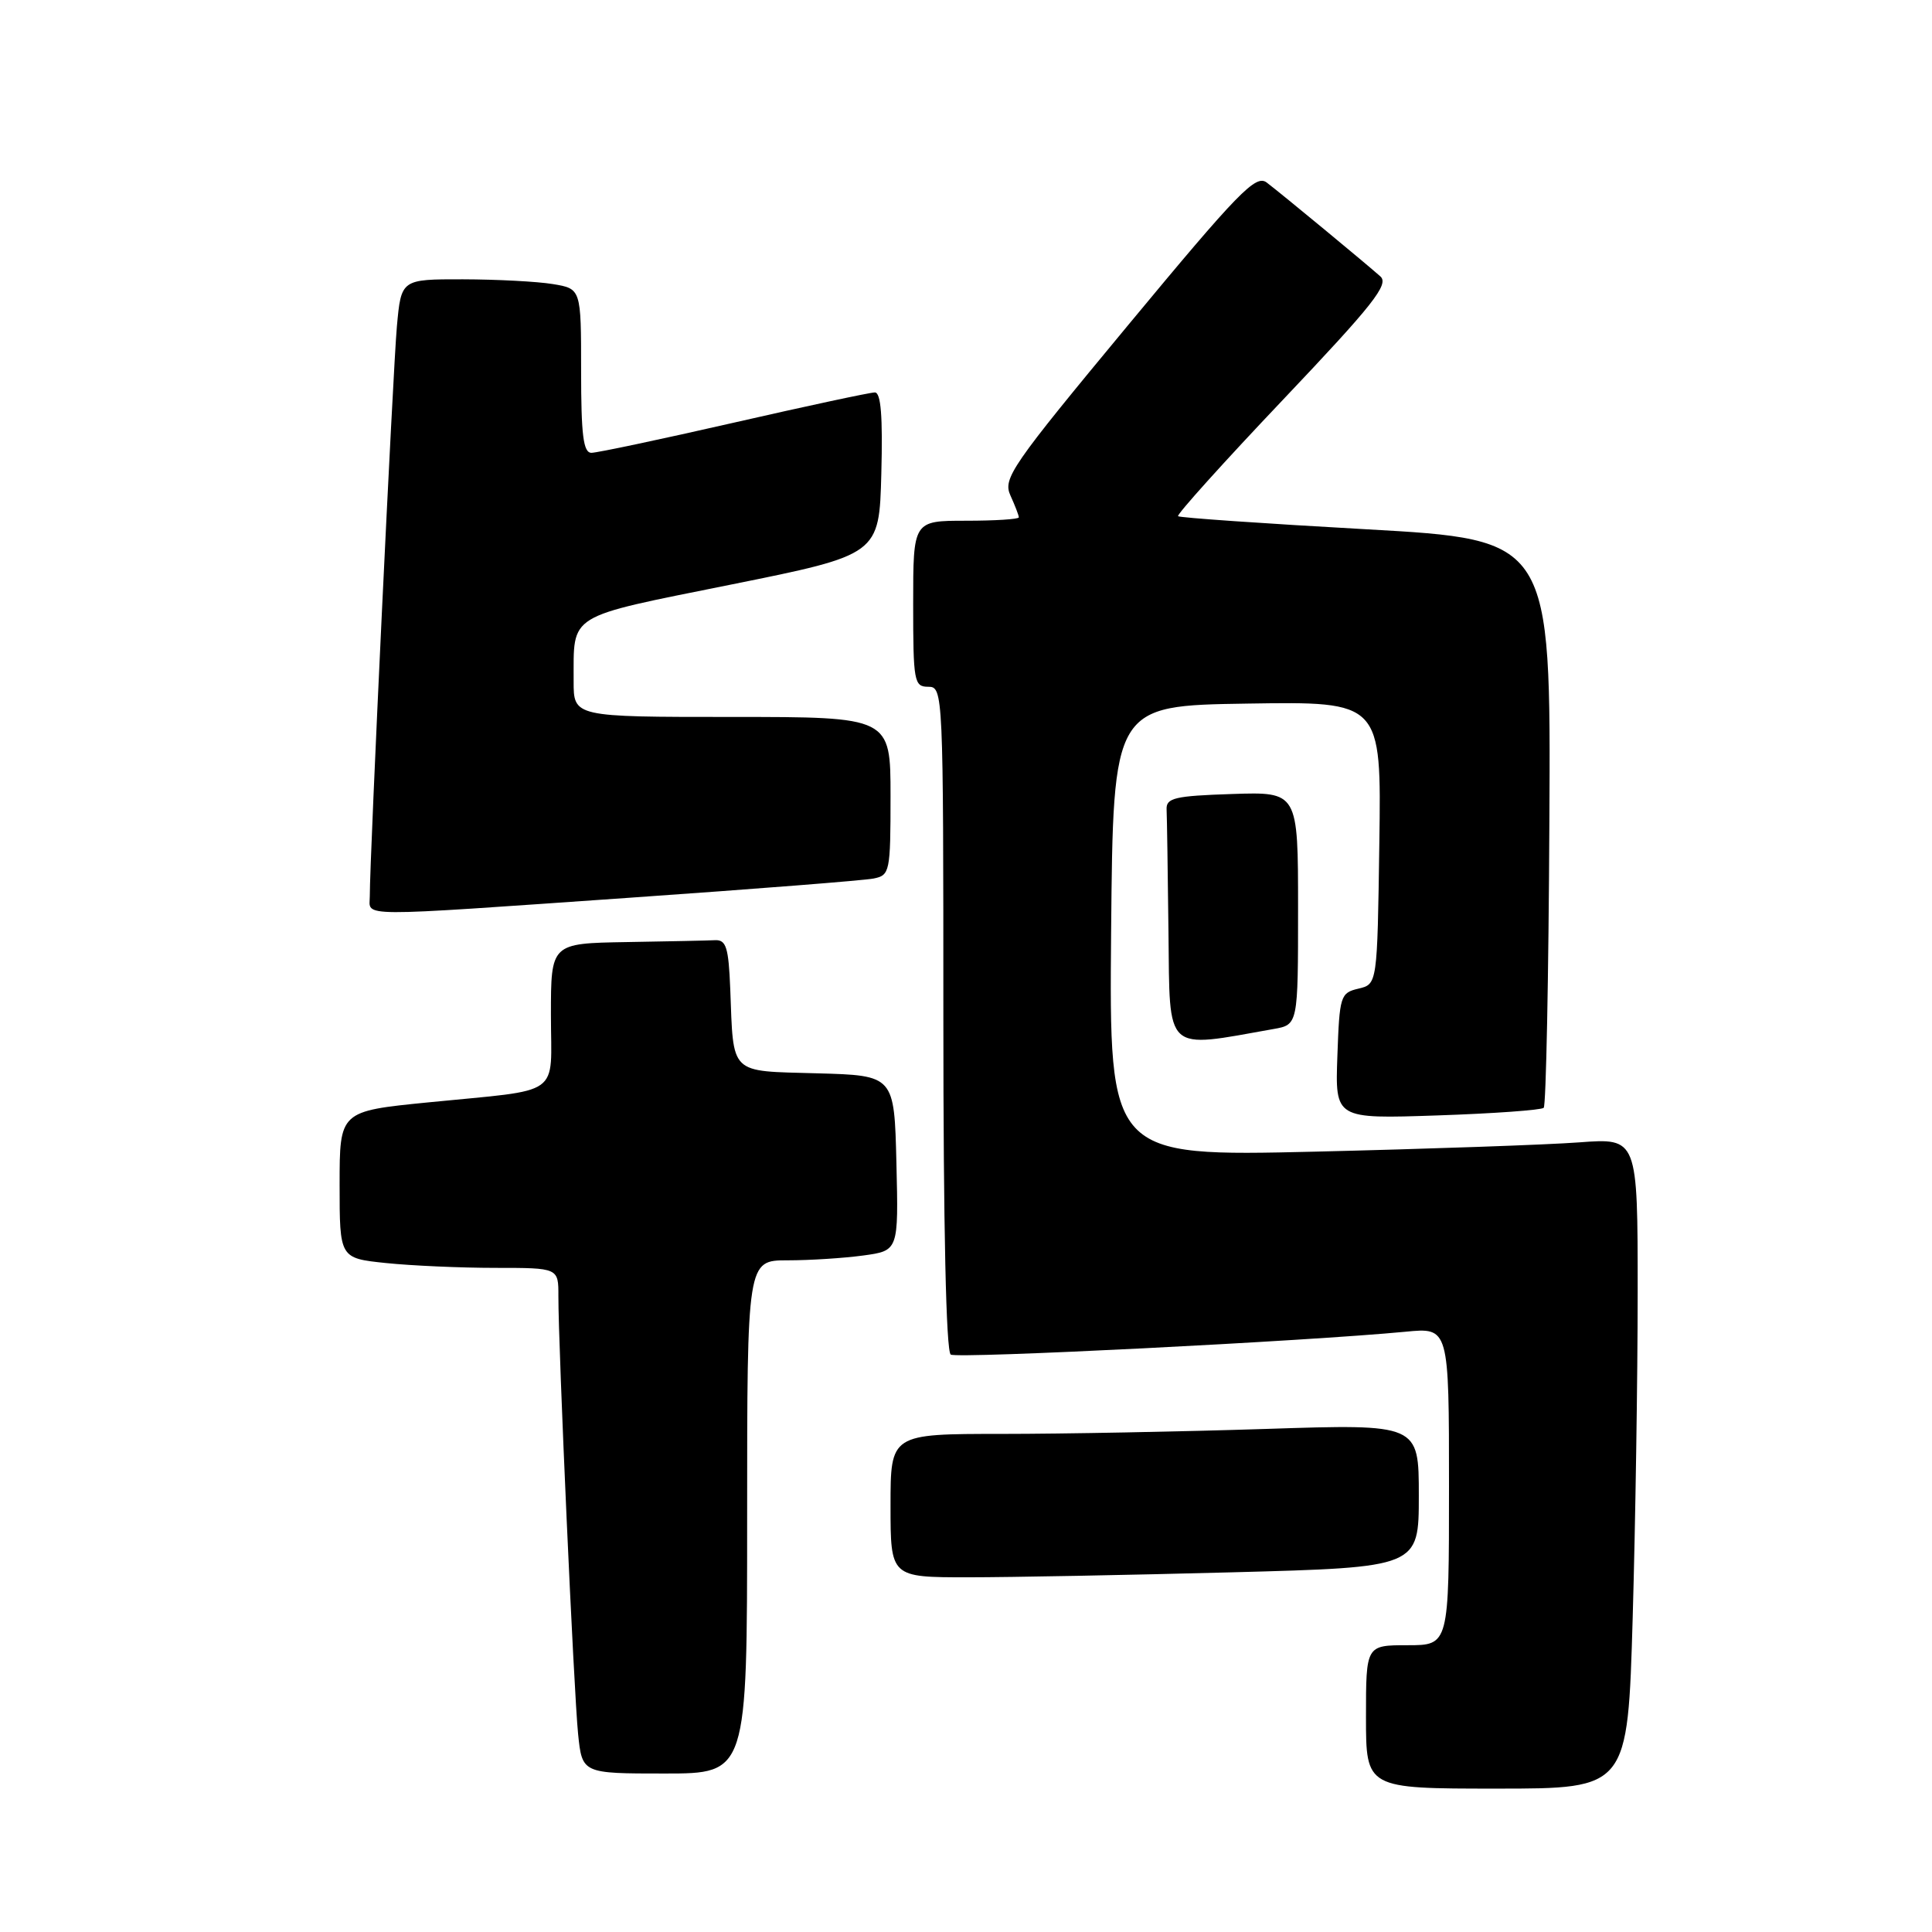 <?xml version="1.0" encoding="UTF-8" standalone="no"?>
<!DOCTYPE svg PUBLIC "-//W3C//DTD SVG 1.1//EN" "http://www.w3.org/Graphics/SVG/1.1/DTD/svg11.dtd" >
<svg xmlns="http://www.w3.org/2000/svg" xmlns:xlink="http://www.w3.org/1999/xlink" version="1.1" viewBox="0 0 256 256">
 <g >
 <path fill="currentColor"
d=" M 216.34 214.34 C 216.70 201.87 217.00 182.48 217.00 171.23 C 217.00 150.79 217.00 150.79 209.25 151.37 C 204.99 151.69 189.23 152.24 174.23 152.60 C 146.97 153.24 146.97 153.24 147.23 123.37 C 147.50 93.50 147.50 93.50 165.27 93.23 C 183.04 92.95 183.04 92.95 182.77 111.68 C 182.50 130.41 182.50 130.41 180.00 131.00 C 177.61 131.56 177.49 131.96 177.21 139.92 C 176.91 148.26 176.91 148.26 190.45 147.80 C 197.90 147.55 204.24 147.09 204.55 146.79 C 204.86 146.48 205.20 129.41 205.30 108.86 C 205.50 71.50 205.50 71.50 181.00 70.13 C 167.53 69.38 156.32 68.60 156.10 68.40 C 155.88 68.20 162.14 61.25 170.01 52.96 C 181.96 40.36 184.08 37.68 182.91 36.63 C 181.05 34.97 169.96 25.80 167.85 24.19 C 166.40 23.08 164.14 25.40 149.49 43.07 C 133.96 61.80 132.86 63.40 133.89 65.66 C 134.50 67.00 135.00 68.30 135.00 68.55 C 135.00 68.80 131.85 69.00 128.00 69.00 C 121.00 69.00 121.00 69.00 121.00 80.00 C 121.00 90.33 121.12 91.00 123.00 91.00 C 124.97 91.00 125.00 91.67 125.00 134.94 C 125.00 162.62 125.36 179.11 125.98 179.49 C 126.89 180.05 173.11 177.72 186.25 176.46 C 192.00 175.90 192.00 175.90 192.00 196.95 C 192.00 218.00 192.00 218.00 186.50 218.00 C 181.00 218.00 181.00 218.00 181.00 227.50 C 181.00 237.00 181.00 237.00 198.34 237.00 C 215.68 237.00 215.68 237.00 216.34 214.34 Z  M 99.00 201.00 C 99.00 167.00 99.00 167.00 104.36 167.00 C 107.31 167.00 111.82 166.71 114.39 166.36 C 119.06 165.72 119.06 165.72 118.78 154.11 C 118.50 142.50 118.50 142.50 108.26 142.22 C 96.53 141.89 97.21 142.55 96.76 131.00 C 96.54 125.54 96.22 124.51 94.75 124.58 C 93.79 124.63 88.50 124.74 83.00 124.83 C 73.00 125.00 73.00 125.00 73.00 134.48 C 73.00 145.53 74.77 144.27 56.75 146.07 C 45.00 147.24 45.00 147.24 45.00 156.98 C 45.00 166.72 45.00 166.72 51.15 167.36 C 54.53 167.71 61.05 168.00 65.65 168.00 C 74.00 168.00 74.00 168.00 73.99 171.75 C 73.97 178.31 76.04 224.29 76.60 229.75 C 77.14 235.00 77.14 235.00 88.07 235.00 C 99.00 235.00 99.00 235.00 99.00 201.00 Z  M 163.25 208.34 C 188.00 207.68 188.00 207.68 188.00 198.18 C 188.00 188.68 188.00 188.68 167.75 189.34 C 156.61 189.70 140.86 190.00 132.75 190.00 C 118.00 190.00 118.00 190.00 118.00 199.50 C 118.00 209.00 118.00 209.00 128.25 209.00 C 133.89 209.00 149.64 208.70 163.25 208.34 Z  M 168.75 136.35 C 172.00 135.78 172.00 135.78 172.00 120.35 C 172.00 104.92 172.00 104.92 163.25 105.21 C 155.66 105.46 154.51 105.73 154.58 107.25 C 154.63 108.21 154.74 115.58 154.83 123.63 C 155.02 139.69 154.19 138.94 168.75 136.35 Z  M 83.50 118.95 C 100.00 117.80 114.51 116.66 115.75 116.41 C 117.91 115.98 118.00 115.55 118.00 105.48 C 118.00 95.00 118.00 95.00 97.00 95.00 C 76.00 95.00 76.00 95.00 76.01 90.25 C 76.04 81.19 74.90 81.89 96.81 77.47 C 116.50 73.50 116.50 73.50 116.78 62.75 C 116.98 55.17 116.73 52.00 115.92 52.00 C 115.29 52.00 106.89 53.80 97.26 56.00 C 87.62 58.20 79.12 60.00 78.37 60.00 C 77.29 60.00 77.00 57.66 77.00 49.13 C 77.00 38.26 77.00 38.26 73.25 37.64 C 71.19 37.30 65.82 37.02 61.33 37.01 C 53.16 37.00 53.16 37.00 52.59 43.25 C 52.07 49.02 48.99 113.64 49.00 118.75 C 49.00 121.54 46.52 121.52 83.50 118.95 Z "/>
</g>
</svg>